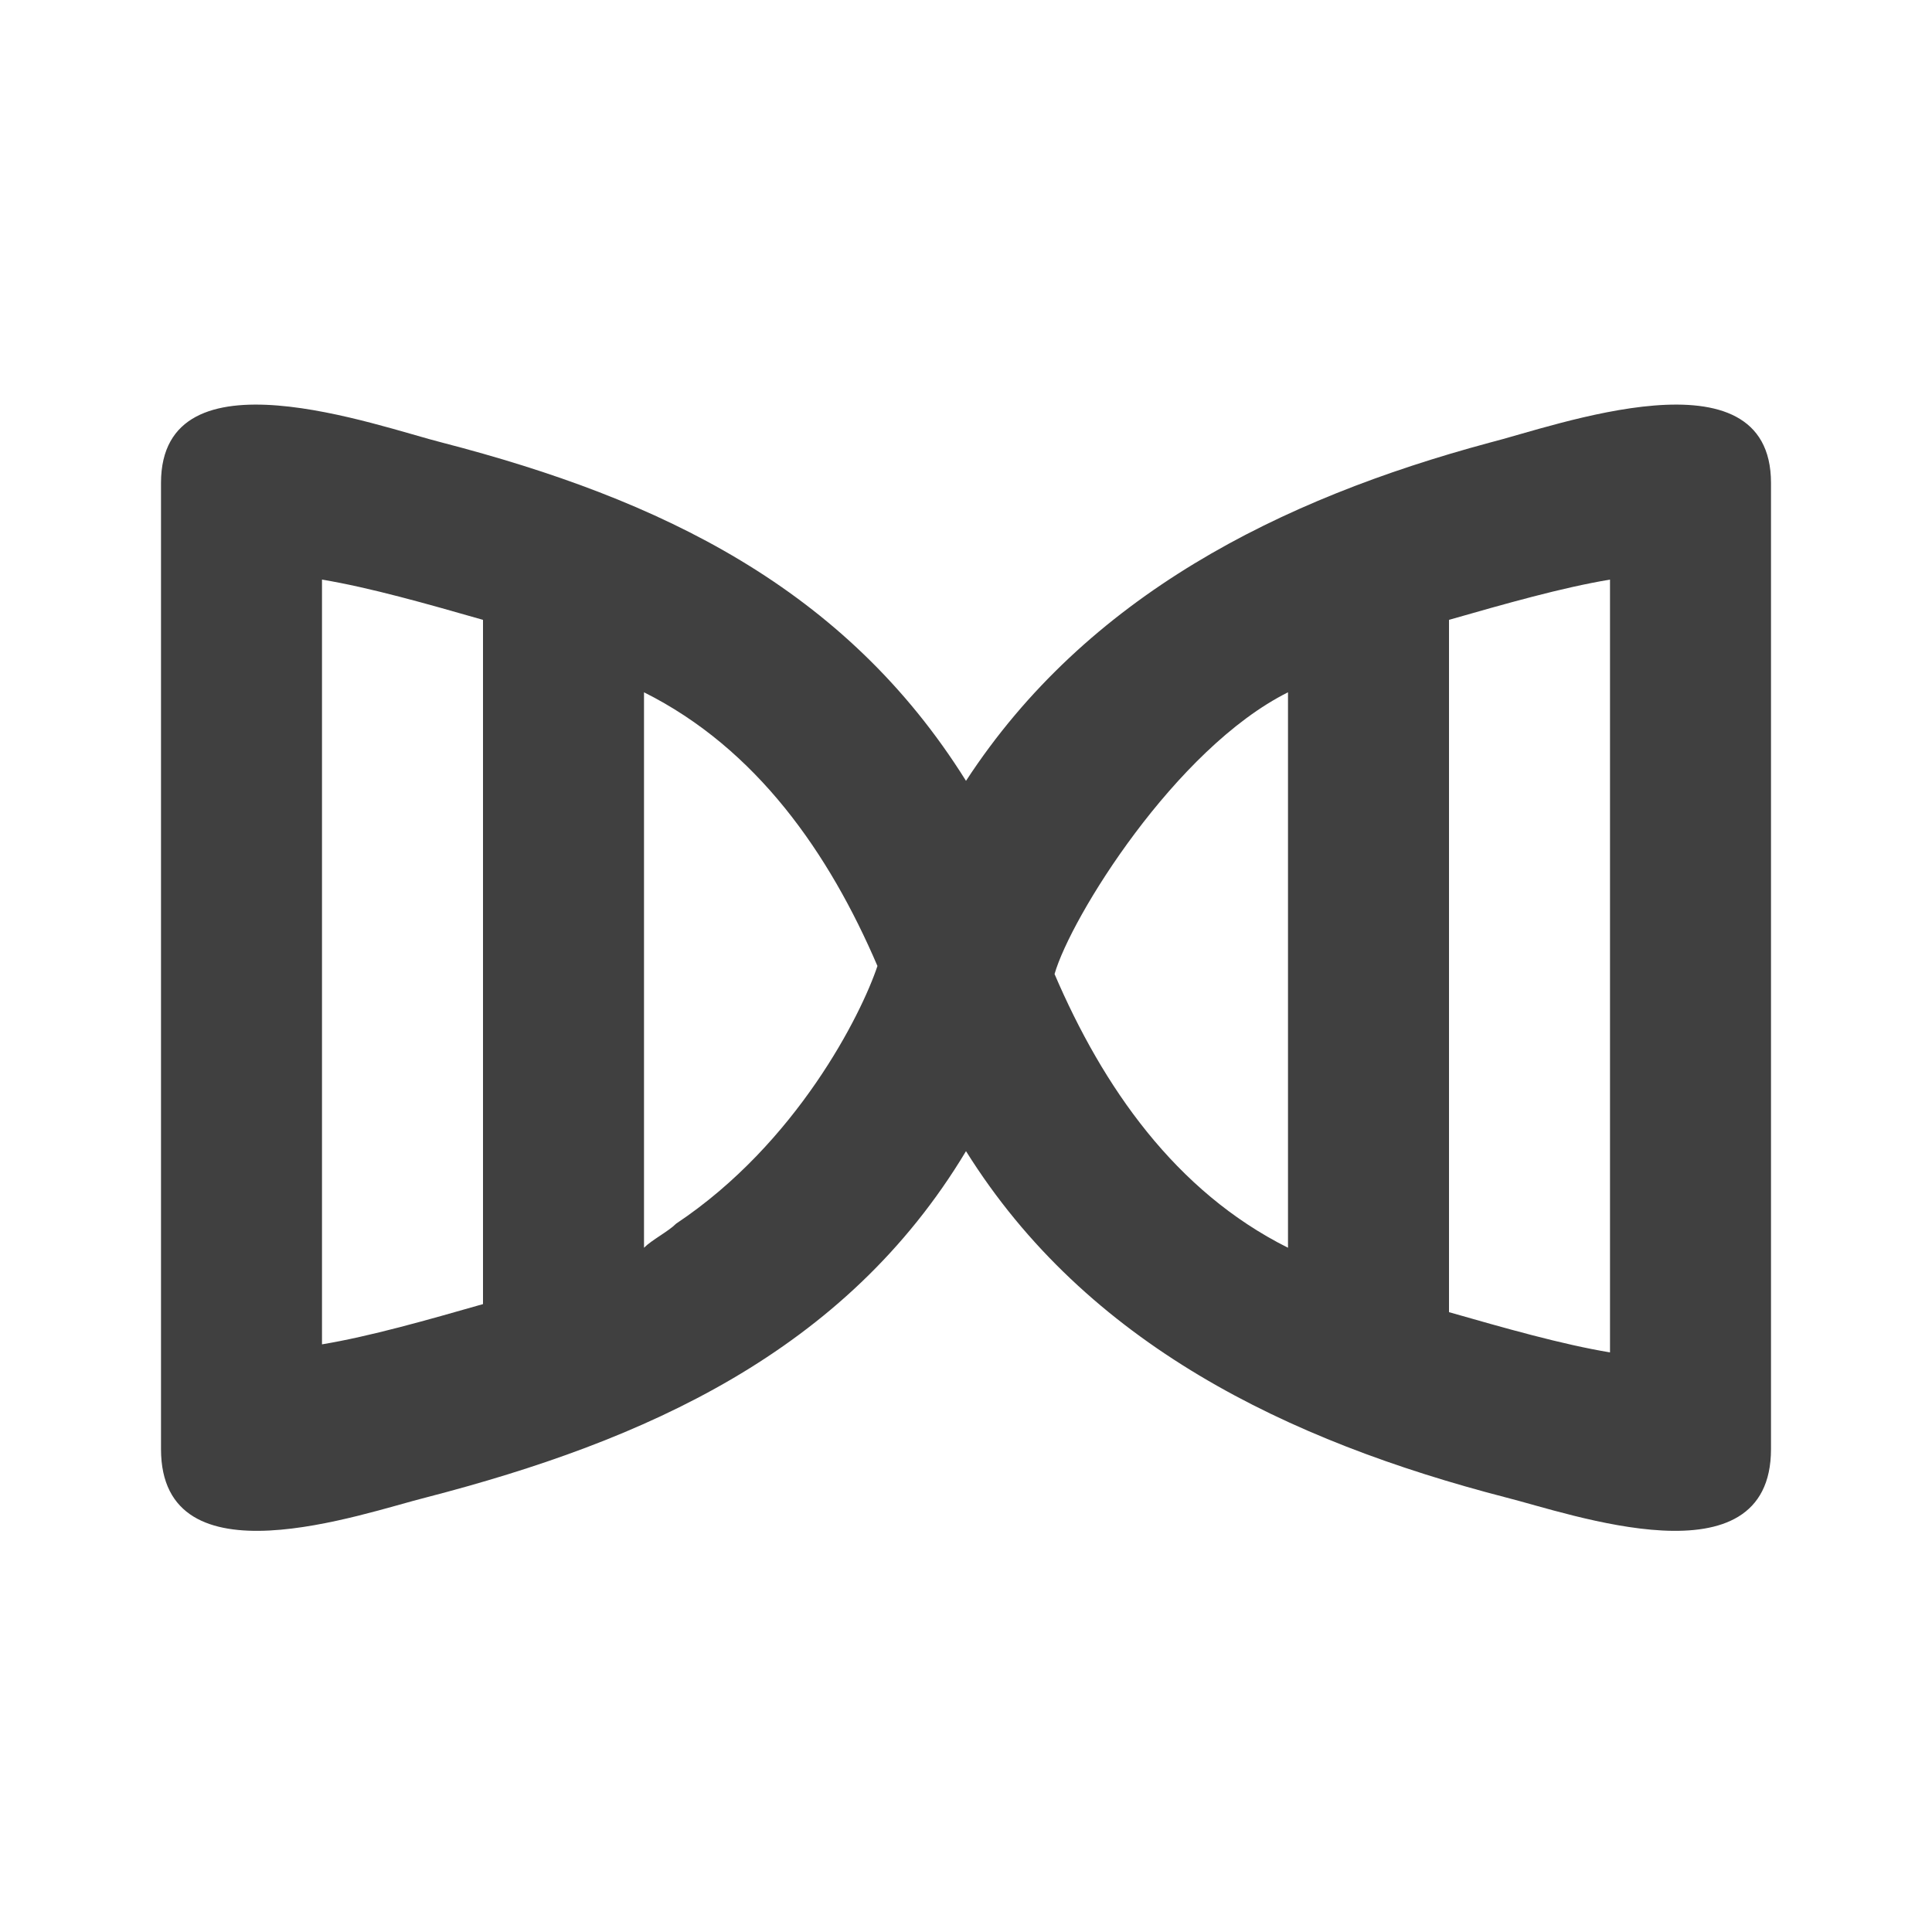 <?xml version="1.0" encoding="utf-8"?>
<!-- Generator: Adobe Illustrator 19.1.0, SVG Export Plug-In . SVG Version: 6.00 Build 0)  -->
<svg version="1.1" id="Layer_1" xmlns="http://www.w3.org/2000/svg" xmlns:xlink="http://www.w3.org/1999/xlink" x="0px" y="0px"
	 viewBox="0 0 24 24" style="enable-background:new 0 0 24 24;" xml:space="preserve">
<style type="text/css">
	.st0{fill:#404040;}
</style>
<path class="st0" d="M22,6c0-1.7-2.7-0.7-3.5-0.5c-2.6,0.7-5,1.9-6.5,4.2c-1.5-2.4-3.8-3.5-6.5-4.2C4.7,5.3,2,4.3,2,6v12
	c0,1.7,2.5,0.8,3.3,0.6c2.7-0.7,5.2-1.8,6.7-4.3c1.5,2.4,4,3.6,6.7,4.3c0.8,0.2,3.3,1.1,3.3-0.6V6z M20,16.8c-0.6-0.1-1.3-0.3-2-0.5
	V7.7c0.7-0.2,1.4-0.4,2-0.5V16.8z M4,7.2c0.6,0.1,1.3,0.3,2,0.5v8.5c-0.7,0.2-1.4,0.4-2,0.5V7.2z M8.4,15.2
	c-0.1,0.1-0.3,0.2-0.4,0.3V8.6c1.4,0.7,2.3,2,2.9,3.4C10.7,12.6,9.9,14.2,8.4,15.2z M16,8.6v6.9c-1.4-0.7-2.3-2-2.9-3.4
	C13.3,11.4,14.6,9.3,16,8.6z"/>
</svg>
